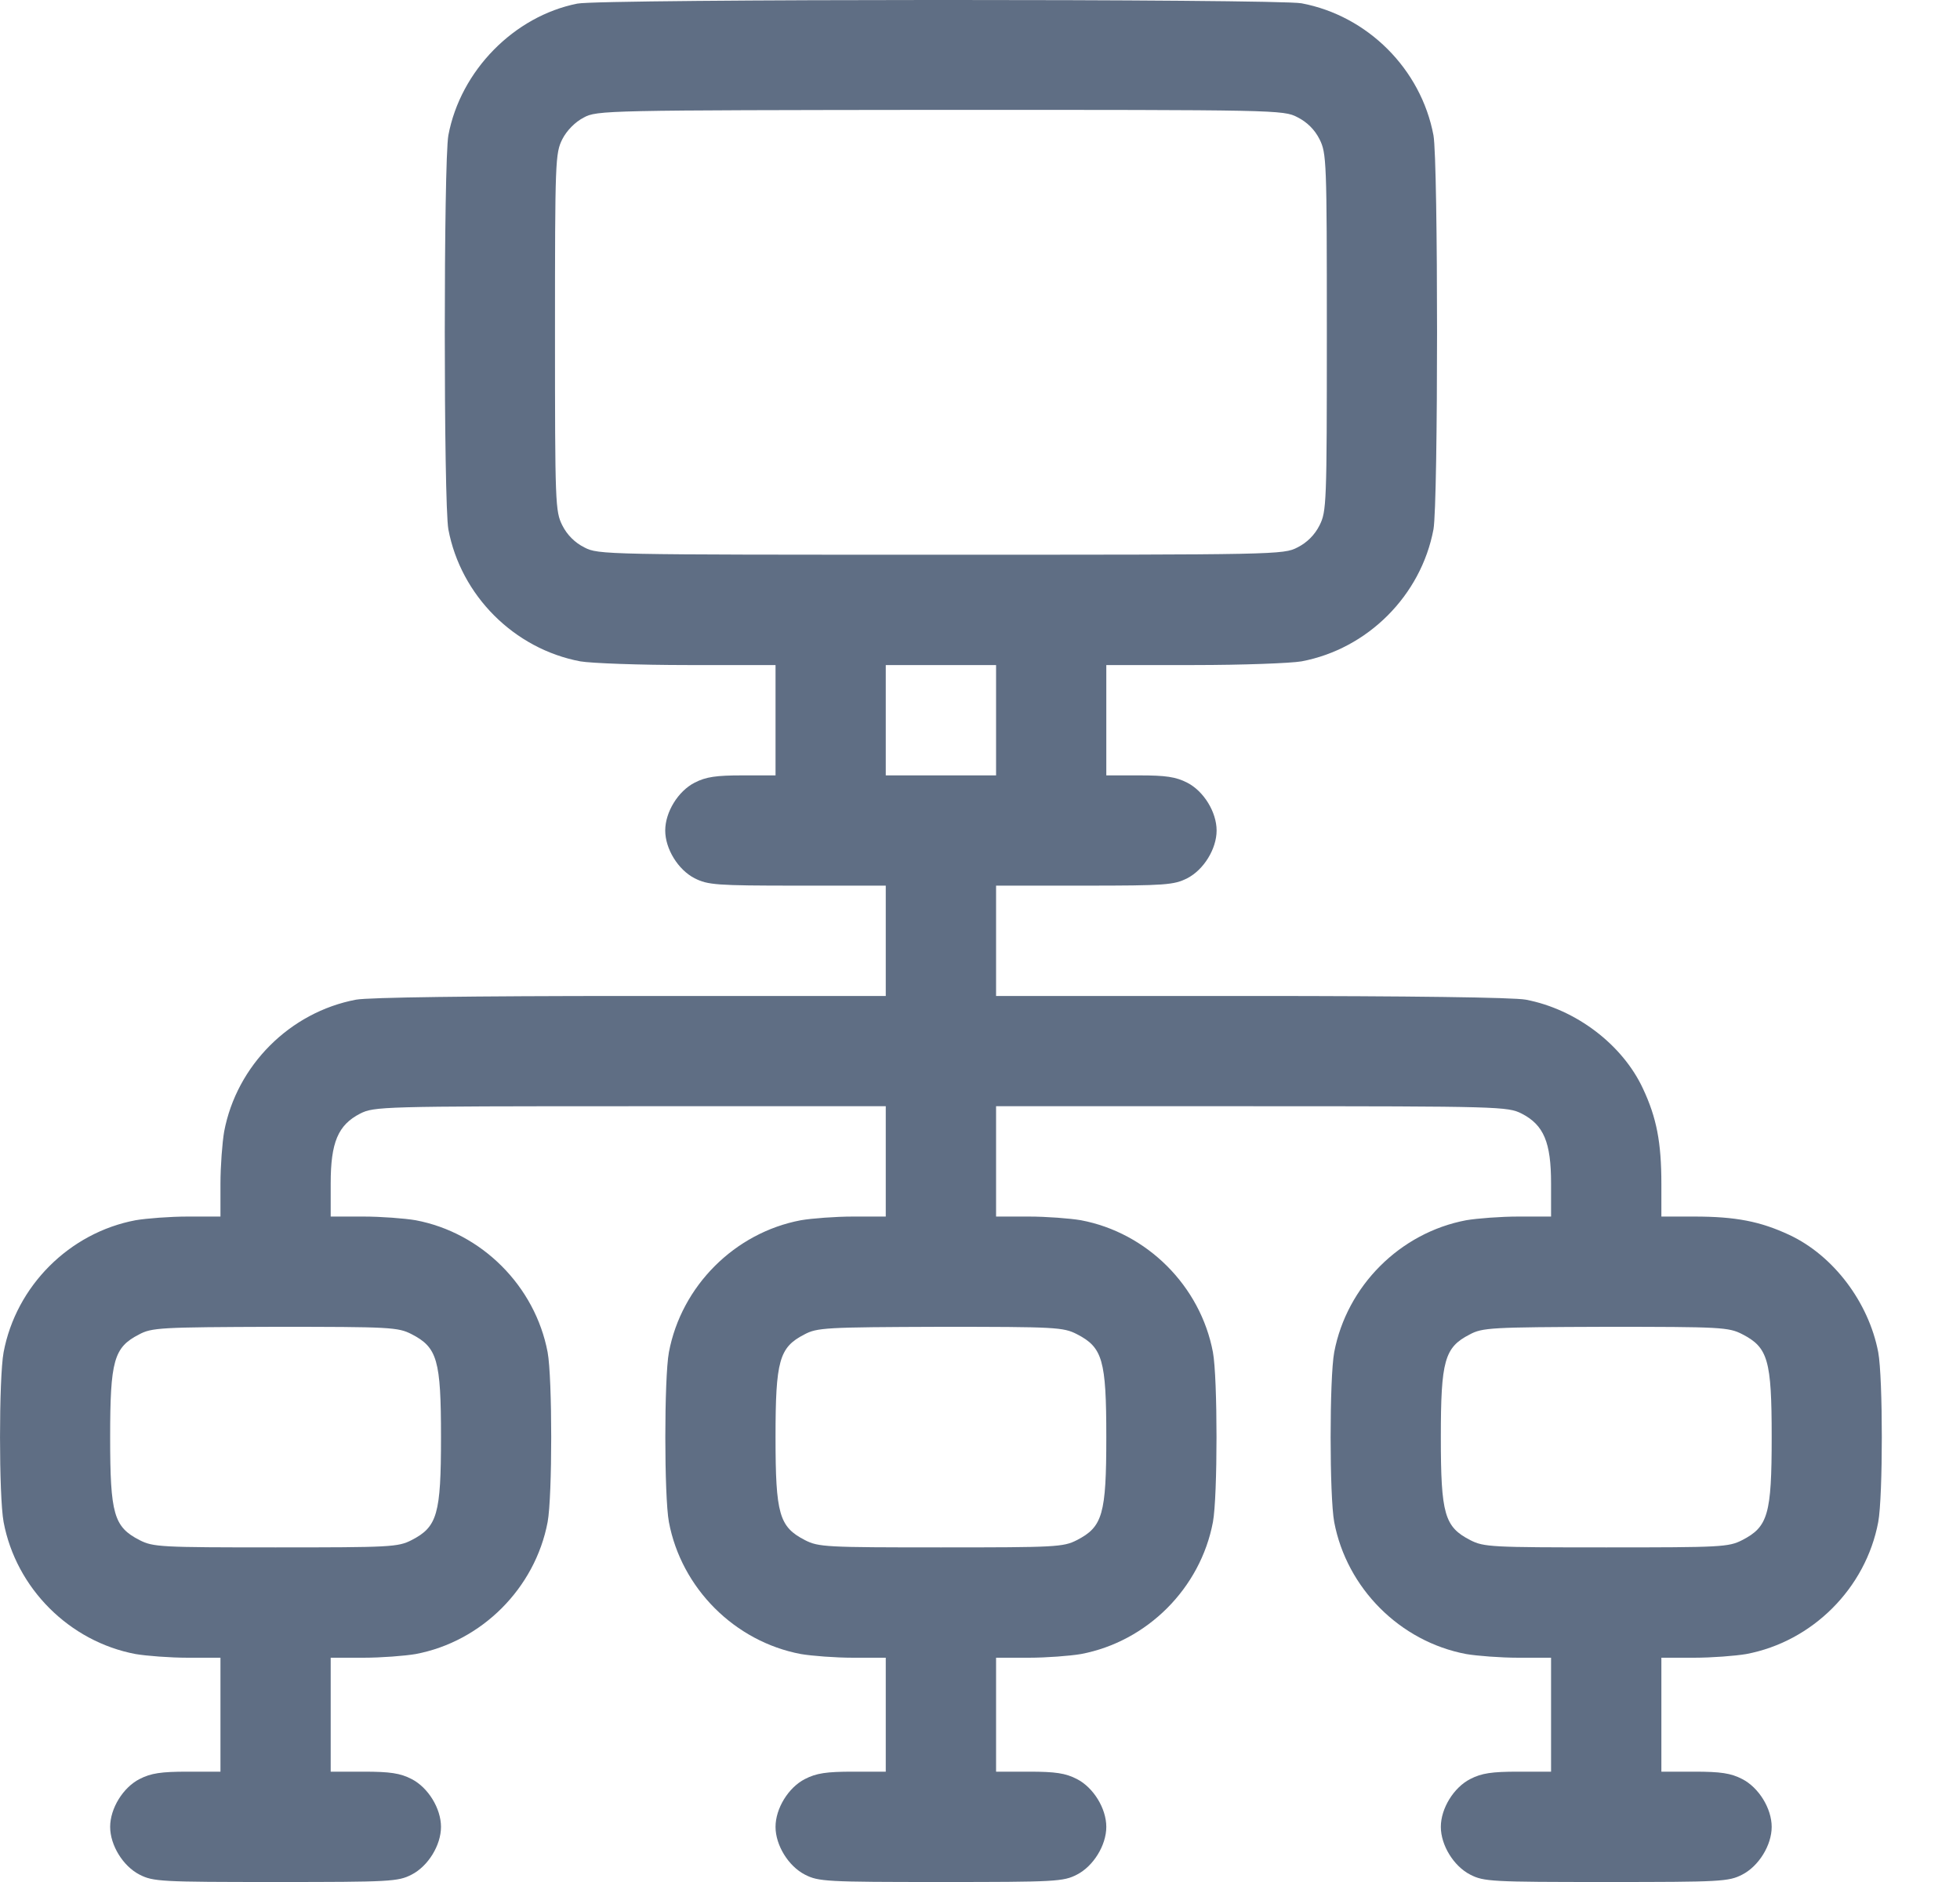<svg width="25" height="24" viewBox="0 0 25 24" fill="none" xmlns="http://www.w3.org/2000/svg">
<path d="M7.364 0.046C6.558 0.206 5.874 0.9 5.719 1.725C5.658 2.062 5.658 6.413 5.719 6.751C5.878 7.595 6.558 8.275 7.402 8.434C7.543 8.458 8.157 8.481 8.771 8.481H9.892V9.184V9.888H9.47C9.137 9.888 9.005 9.906 8.86 9.981C8.649 10.089 8.485 10.356 8.485 10.591C8.485 10.825 8.649 11.092 8.86 11.2C9.029 11.285 9.132 11.294 10.173 11.294H11.298V11.997V12.701H8.044C6.028 12.701 4.697 12.719 4.542 12.748C3.698 12.907 3.018 13.587 2.859 14.431C2.835 14.571 2.812 14.871 2.812 15.097V15.514H2.395C2.17 15.514 1.87 15.537 1.729 15.561C0.885 15.72 0.205 16.4 0.046 17.244C-0.015 17.572 -0.015 19.082 0.046 19.41C0.205 20.254 0.885 20.934 1.729 21.093C1.87 21.117 2.17 21.14 2.395 21.14H2.812V21.867V22.593H2.39C2.057 22.593 1.926 22.612 1.78 22.687C1.569 22.795 1.405 23.062 1.405 23.297C1.405 23.531 1.569 23.798 1.78 23.906C1.954 23.995 2.052 24 3.515 24C4.978 24 5.077 23.995 5.25 23.906C5.461 23.798 5.625 23.531 5.625 23.297C5.625 23.062 5.461 22.795 5.25 22.687C5.105 22.612 4.973 22.593 4.64 22.593H4.218V21.867V21.14H4.636C4.861 21.14 5.161 21.117 5.302 21.093C6.145 20.934 6.825 20.254 6.985 19.41C7.046 19.082 7.046 17.572 6.985 17.244C6.825 16.4 6.145 15.72 5.302 15.561C5.161 15.537 4.861 15.514 4.636 15.514H4.218V15.092C4.218 14.567 4.312 14.346 4.594 14.201C4.772 14.112 4.861 14.107 8.04 14.107H11.298V14.81V15.514H10.881C10.656 15.514 10.356 15.537 10.215 15.561C9.371 15.72 8.691 16.4 8.532 17.244C8.471 17.572 8.471 19.082 8.532 19.41C8.691 20.254 9.371 20.934 10.215 21.093C10.356 21.117 10.656 21.14 10.881 21.14H11.298V21.867V22.593H10.876C10.543 22.593 10.412 22.612 10.267 22.687C10.056 22.795 9.892 23.062 9.892 23.297C9.892 23.531 10.056 23.798 10.267 23.906C10.44 23.995 10.539 24 12.002 24C13.464 24 13.563 23.995 13.736 23.906C13.947 23.798 14.111 23.531 14.111 23.297C14.111 23.062 13.947 22.795 13.736 22.687C13.591 22.612 13.46 22.593 13.127 22.593H12.705V21.867V21.14H13.122C13.347 21.14 13.647 21.117 13.788 21.093C14.632 20.934 15.312 20.254 15.471 19.41C15.532 19.082 15.532 17.572 15.471 17.244C15.312 16.4 14.632 15.72 13.788 15.561C13.647 15.537 13.347 15.514 13.122 15.514H12.705V14.81V14.107H15.963C19.142 14.107 19.231 14.112 19.409 14.201C19.691 14.346 19.784 14.567 19.784 15.092V15.514H19.367C19.142 15.514 18.842 15.537 18.701 15.561C17.857 15.72 17.178 16.4 17.018 17.244C16.957 17.572 16.957 19.082 17.018 19.41C17.178 20.254 17.857 20.934 18.701 21.093C18.842 21.117 19.142 21.14 19.367 21.14H19.784V21.867V22.593H19.362C19.03 22.593 18.898 22.612 18.753 22.687C18.542 22.795 18.378 23.062 18.378 23.297C18.378 23.531 18.542 23.798 18.753 23.906C18.926 23.995 19.025 24 20.488 24C21.951 24 22.049 23.995 22.222 23.906C22.433 23.798 22.598 23.531 22.598 23.297C22.598 23.062 22.433 22.795 22.222 22.687C22.077 22.612 21.946 22.593 21.613 22.593H21.191V21.867V21.14H21.608C21.833 21.14 22.133 21.117 22.274 21.093C23.118 20.934 23.798 20.254 23.957 19.41C24.018 19.082 24.018 17.572 23.957 17.244C23.835 16.606 23.385 16.011 22.823 15.748C22.452 15.575 22.138 15.514 21.608 15.514H21.191V15.097C21.191 14.567 21.13 14.253 20.956 13.882C20.694 13.319 20.099 12.869 19.461 12.748C19.306 12.719 17.975 12.701 15.959 12.701H12.705V11.997V11.294H13.83C14.871 11.294 14.974 11.285 15.143 11.2C15.354 11.092 15.518 10.825 15.518 10.591C15.518 10.356 15.354 10.089 15.143 9.981C14.997 9.906 14.866 9.888 14.533 9.888H14.111V9.184V8.481H15.232C15.846 8.481 16.46 8.458 16.601 8.434C17.445 8.275 18.125 7.595 18.284 6.751C18.345 6.413 18.345 2.062 18.284 1.725C18.125 0.881 17.445 0.201 16.601 0.042C16.291 -0.015 7.665 -0.015 7.364 0.046ZM16.549 1.495C16.671 1.556 16.77 1.654 16.831 1.776C16.92 1.955 16.924 2.048 16.924 4.238C16.924 6.427 16.92 6.521 16.831 6.699C16.77 6.821 16.671 6.92 16.549 6.981C16.371 7.074 16.282 7.074 12.002 7.074C7.721 7.074 7.632 7.074 7.454 6.981C7.332 6.92 7.233 6.821 7.172 6.699C7.083 6.521 7.079 6.427 7.079 4.238C7.079 2.048 7.083 1.955 7.172 1.776C7.229 1.664 7.336 1.556 7.444 1.5C7.613 1.406 7.73 1.406 11.992 1.401C16.287 1.401 16.371 1.401 16.549 1.495ZM12.705 9.184V9.888H12.002H11.298V9.184V8.481H12.002H12.705V9.184ZM5.25 17.014C5.578 17.183 5.625 17.342 5.625 18.327C5.625 19.311 5.578 19.471 5.25 19.64C5.077 19.729 4.978 19.733 3.515 19.733C2.052 19.733 1.954 19.729 1.78 19.64C1.452 19.471 1.405 19.311 1.405 18.327C1.405 17.352 1.452 17.183 1.771 17.019C1.935 16.93 2.043 16.925 3.506 16.92C4.978 16.92 5.077 16.925 5.25 17.014ZM13.736 17.014C14.064 17.183 14.111 17.342 14.111 18.327C14.111 19.311 14.064 19.471 13.736 19.64C13.563 19.729 13.464 19.733 12.002 19.733C10.539 19.733 10.44 19.729 10.267 19.64C9.939 19.471 9.892 19.311 9.892 18.327C9.892 17.352 9.939 17.183 10.257 17.019C10.421 16.93 10.529 16.925 11.992 16.92C13.464 16.92 13.563 16.925 13.736 17.014ZM22.222 17.014C22.551 17.183 22.598 17.342 22.598 18.327C22.598 19.311 22.551 19.471 22.222 19.64C22.049 19.729 21.951 19.733 20.488 19.733C19.025 19.733 18.926 19.729 18.753 19.64C18.425 19.471 18.378 19.311 18.378 18.327C18.378 17.352 18.425 17.183 18.744 17.019C18.908 16.93 19.015 16.925 20.478 16.92C21.951 16.92 22.049 16.925 22.222 17.014Z" fill="#5F6E84"/>
</svg>
